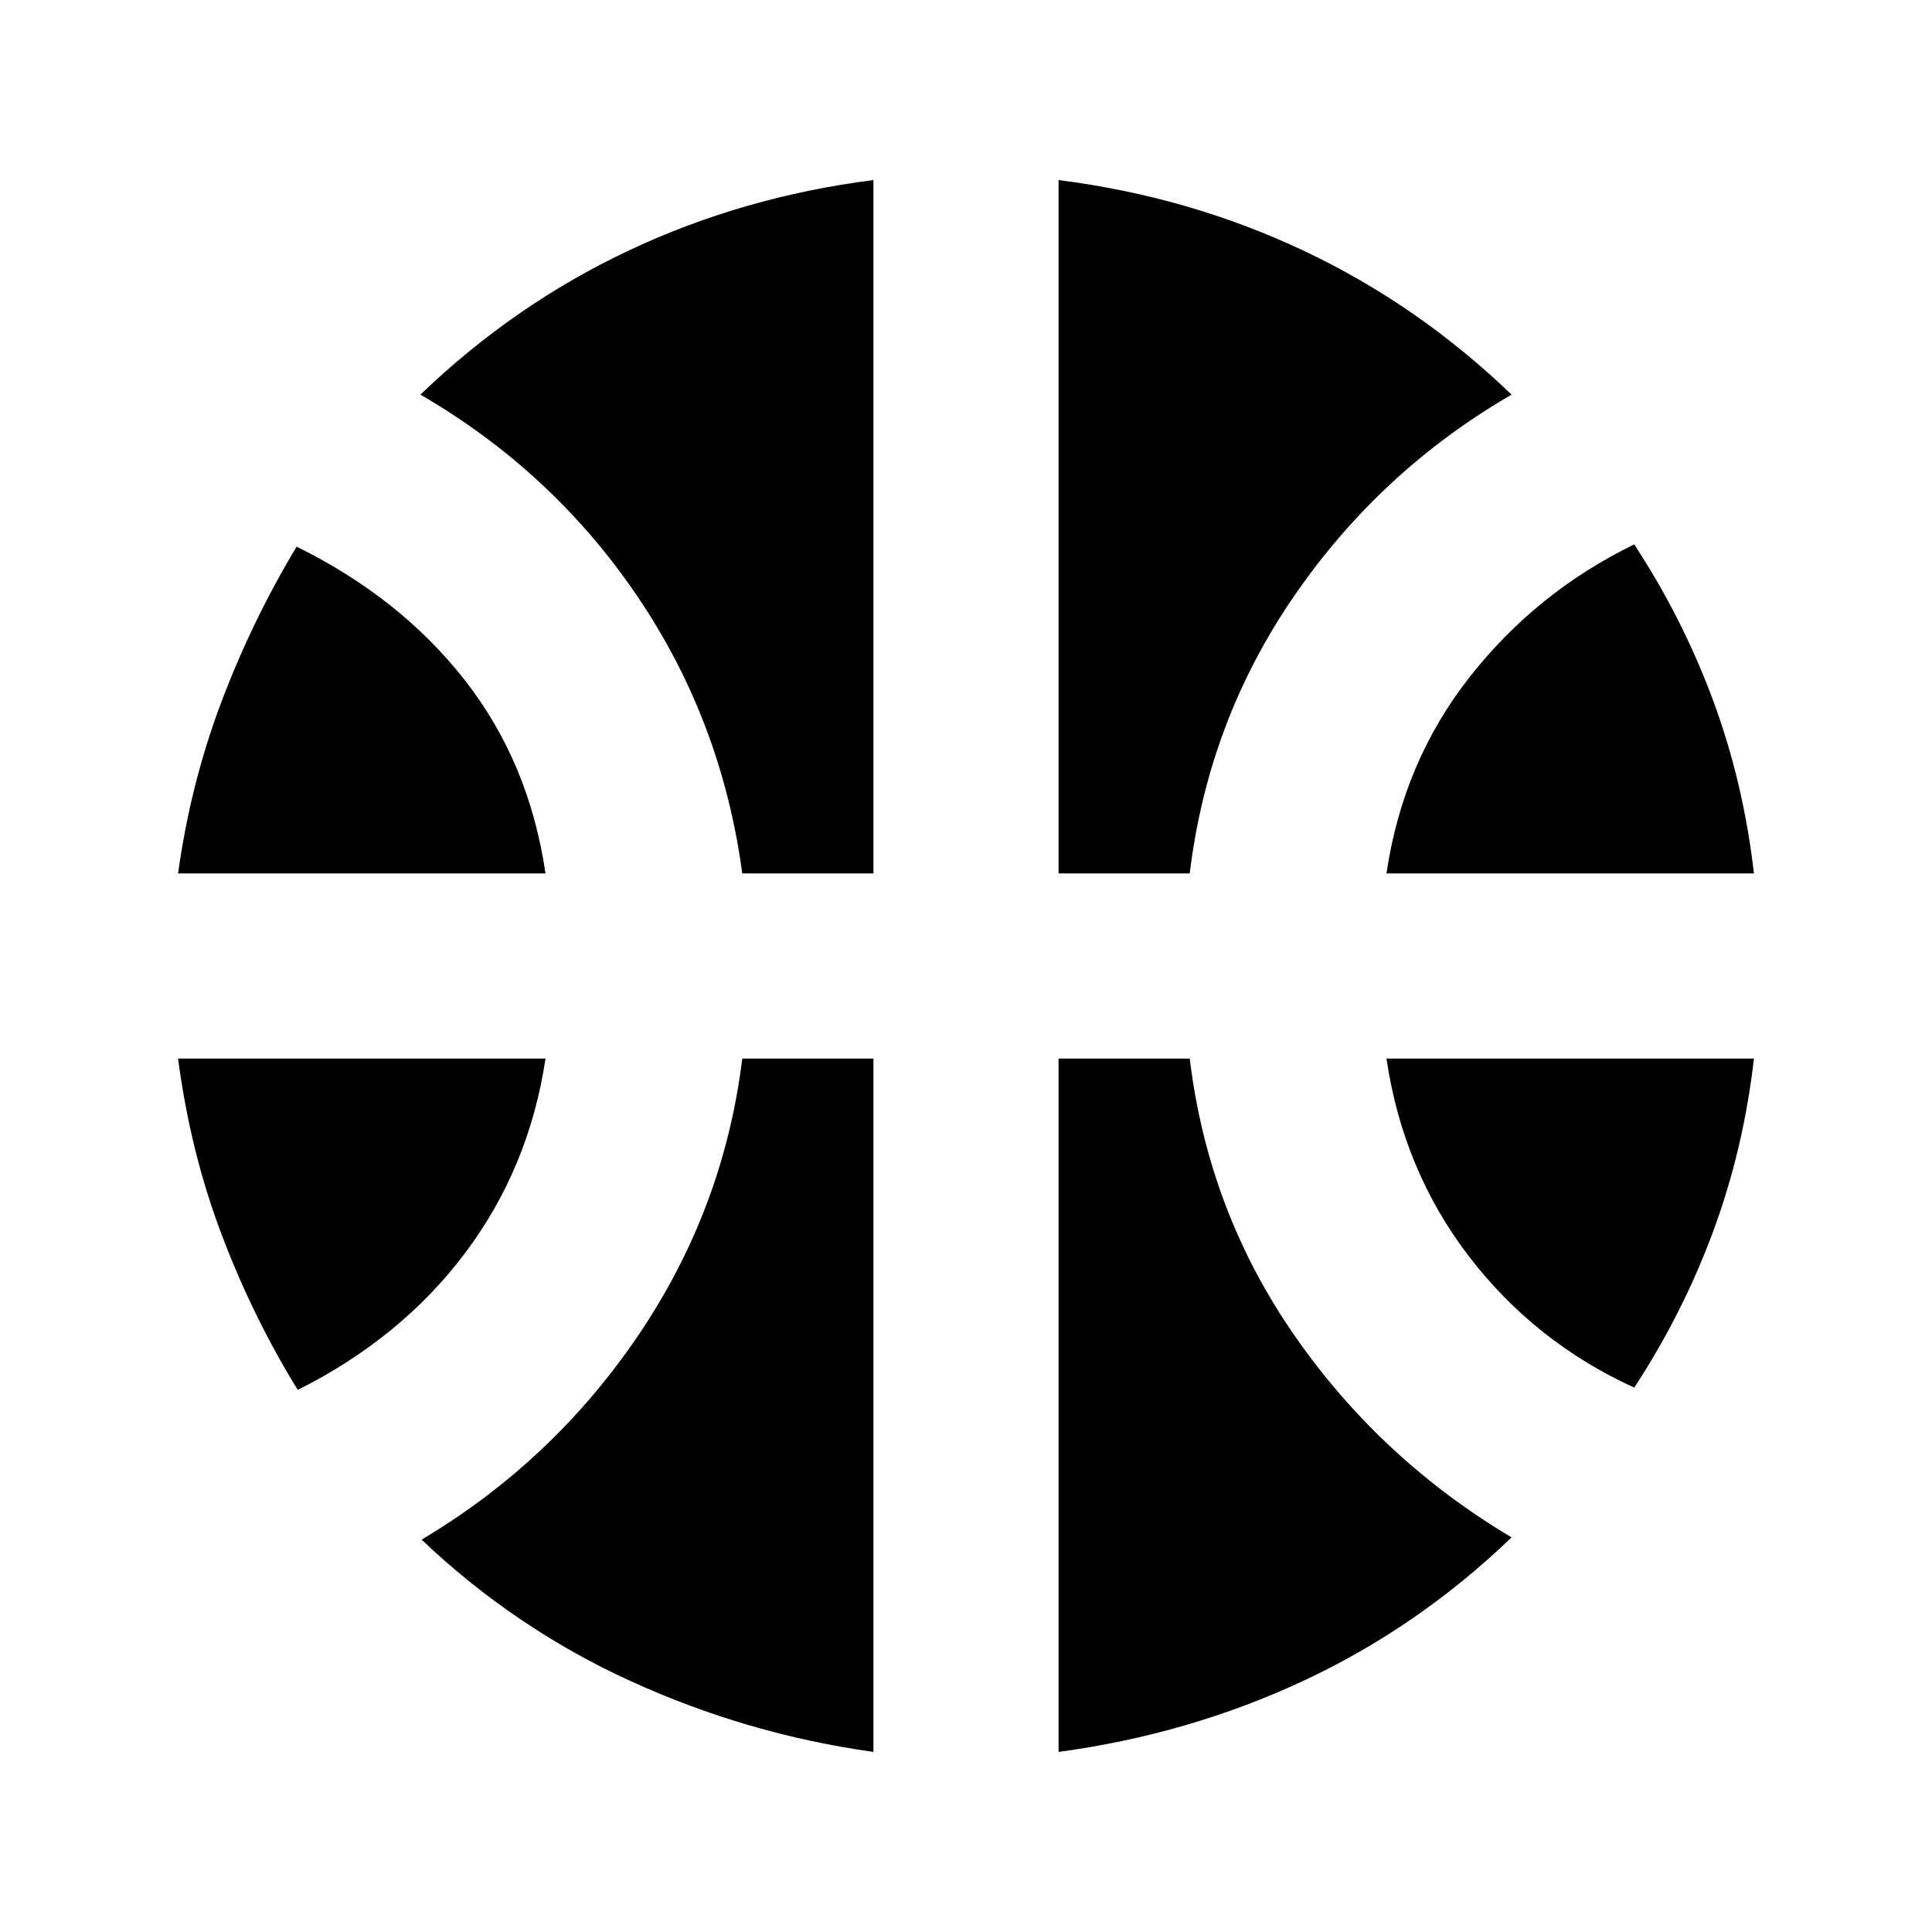 <svg xmlns="http://www.w3.org/2000/svg" height="20" viewBox="0 -960 960 960" width="20"><path d="M88.48-526q6.19-44.61 21.5-85.12 15.3-40.51 37.41-77.25 51.3 25.24 83.42 66.15 32.12 40.92 40.25 96.22H88.48Zm600.46 0q8.13-55.3 41.31-97.57 33.19-42.26 81.79-65.93 24.11 36.8 39.2 77.56 15.09 40.77 20.28 85.94H688.94ZM147.96-269.37q-22.11-35.8-37.73-76.91Q94.61-387.39 88.48-434h182.58q-8.13 54.3-39.96 96.63-31.84 42.33-83.14 68Zm664.08-1.13q-49.6-22.67-82.29-65.43-32.68-42.77-40.81-98.07h182.58q-5.19 45.17-20.28 85.94-15.09 40.76-39.2 77.56ZM368.83-526q-10.2-75.89-52.21-137.84-42.01-61.94-107.71-100.07 46.44-44.68 103.39-71.55 56.96-26.87 121.7-35.06V-526h-65.17ZM526-526v-344.52q64.74 8.19 121.7 35.06 56.95 26.87 103.39 71.55-65.07 37.69-107.89 99.85-42.83 62.17-52.03 138.06H526ZM434-89.48q-62.61-8.76-120.35-35.06-57.74-26.31-104.17-70.42 65.06-38.69 107.61-101.42 42.54-62.73 51.74-137.62H434v344.52Zm92 0V-434h65.17q9.2 75.89 52.03 137.56 42.82 61.66 107.89 100.35-46.44 44.68-103.39 71.26Q590.74-98.24 526-89.48Z"/></svg>